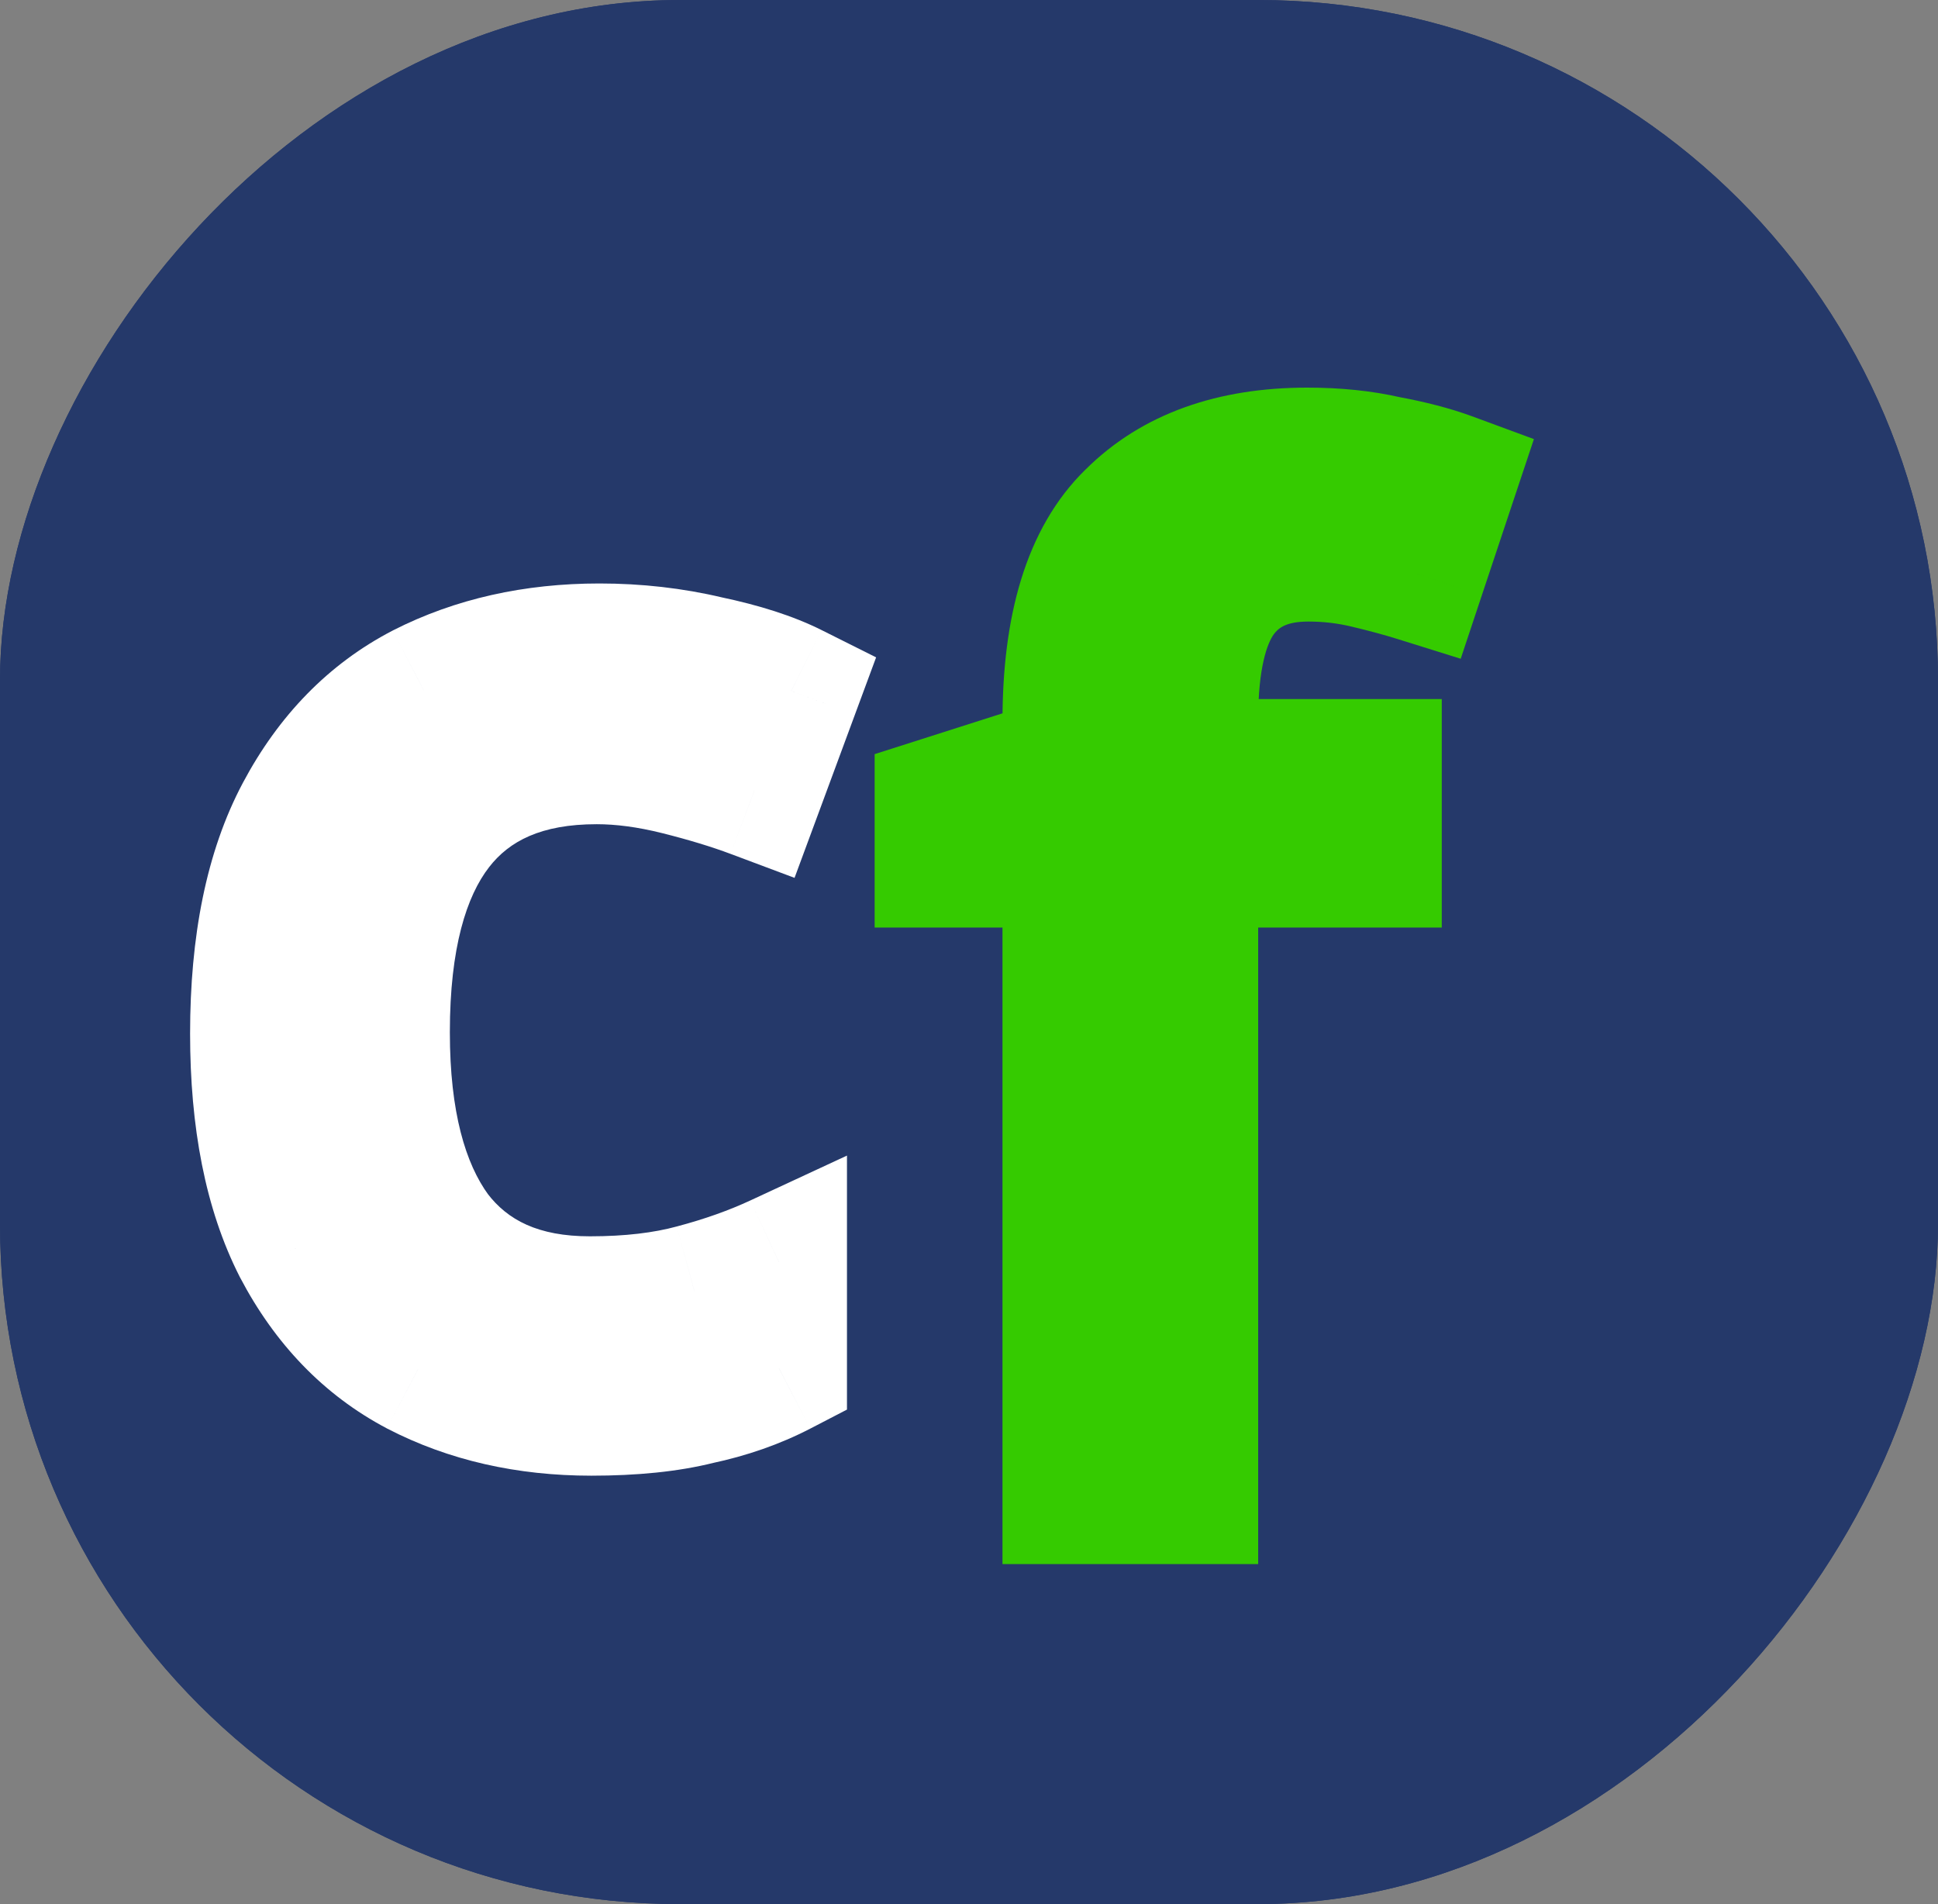 <svg width="57" height="56" viewBox="0 0 57 56" fill="none" xmlns="http://www.w3.org/2000/svg">
<rect x="0" y="0" width="57" height="56" fill="#808080" stroke="none"/>
<g clip-path="url(#clip0)">
<rect width="57" height="56" rx="20" transform="matrix(1 0 0 -1 0 56)" fill="#25396A"/>
<ellipse cx="33.5" cy="28.5" rx="38.5" ry="42.5" fill="#25396A"/>
<path d="M17.391 41.4C15.497 41.4 13.804 41.013 12.311 40.24C10.844 39.467 9.684 38.267 8.831 36.64C8.004 35.013 7.591 32.933 7.591 30.4C7.591 27.76 8.031 25.613 8.911 23.96C9.791 22.307 10.977 21.093 12.471 20.32C13.991 19.547 15.711 19.16 17.631 19.16C18.724 19.16 19.777 19.28 20.791 19.52C21.804 19.733 22.631 20 23.271 20.32L22.191 23.24C21.551 23 20.804 22.773 19.951 22.56C19.097 22.347 18.297 22.24 17.551 22.24C13.337 22.24 11.231 24.947 11.231 30.36C11.231 32.947 11.737 34.933 12.751 36.32C13.791 37.68 15.324 38.36 17.351 38.36C18.524 38.36 19.551 38.24 20.431 38C21.337 37.76 22.164 37.467 22.911 37.12V40.24C22.191 40.613 21.391 40.893 20.511 41.08C19.657 41.293 18.617 41.4 17.391 41.4Z" fill="white"/>
<path d="M12.311 40.24L11.378 42.009L11.384 42.013L11.391 42.016L12.311 40.24ZM8.831 36.64L7.048 37.546L7.054 37.558L7.06 37.569L8.831 36.64ZM8.911 23.96L10.676 24.9L10.676 24.9L8.911 23.96ZM12.471 20.32L11.564 18.537L11.557 18.541L11.551 18.544L12.471 20.32ZM20.791 19.52L20.33 21.466L20.354 21.472L20.379 21.477L20.791 19.52ZM23.271 20.32L25.146 21.014L25.768 19.333L24.165 18.531L23.271 20.32ZM22.191 23.24L21.488 25.113L23.369 25.818L24.066 23.934L22.191 23.24ZM19.951 22.56L20.436 20.62L20.436 20.62L19.951 22.56ZM12.751 36.32L11.136 37.5L11.149 37.518L11.162 37.535L12.751 36.32ZM20.431 38L19.919 36.067L19.912 36.069L19.904 36.071L20.431 38ZM22.911 37.12H24.911V33.986L22.068 35.306L22.911 37.12ZM22.911 40.24L23.831 42.016L24.911 41.456V40.24H22.911ZM20.511 41.08L20.096 39.123L20.06 39.131L20.026 39.14L20.511 41.08ZM17.391 39.4C15.777 39.4 14.405 39.072 13.23 38.464L11.391 42.016C13.203 42.954 15.218 43.4 17.391 43.4V39.4ZM13.243 38.471C12.173 37.907 11.288 37.02 10.602 35.711L7.06 37.569C8.08 39.514 9.515 41.027 11.378 42.009L13.243 38.471ZM10.614 35.734C9.974 34.475 9.591 32.734 9.591 30.4H5.591C5.591 33.133 6.034 35.551 7.048 37.546L10.614 35.734ZM9.591 30.4C9.591 27.961 10 26.17 10.676 24.9L7.145 23.02C6.061 25.057 5.591 27.559 5.591 30.4H9.591ZM10.676 24.9C11.388 23.562 12.298 22.662 13.39 22.096L11.551 18.544C9.657 19.525 8.193 21.051 7.145 23.02L10.676 24.9ZM13.377 22.103C14.583 21.489 15.986 21.16 17.631 21.16V17.16C15.435 17.16 13.398 17.604 11.564 18.537L13.377 22.103ZM17.631 21.16C18.576 21.16 19.475 21.264 20.33 21.466L21.252 17.574C20.08 17.296 18.871 17.16 17.631 17.16V21.16ZM20.379 21.477C21.292 21.669 21.941 21.891 22.376 22.109L24.165 18.531C23.321 18.109 22.316 17.797 21.203 17.563L20.379 21.477ZM21.395 19.626L20.315 22.546L24.066 23.934L25.146 21.014L21.395 19.626ZM22.893 21.367C22.165 21.094 21.343 20.846 20.436 20.62L19.466 24.5C20.265 24.7 20.936 24.906 21.488 25.113L22.893 21.367ZM20.436 20.62C19.451 20.373 18.487 20.24 17.551 20.24V24.24C18.108 24.24 18.744 24.32 19.466 24.5L20.436 20.62ZM17.551 20.24C14.983 20.24 12.751 21.09 11.232 23.042C9.788 24.898 9.231 27.449 9.231 30.36H13.231C13.231 27.858 13.727 26.349 14.389 25.498C14.977 24.743 15.905 24.24 17.551 24.24V20.24ZM9.231 30.36C9.231 33.168 9.774 35.637 11.136 37.5L14.365 35.14C13.7 34.23 13.231 32.726 13.231 30.36H9.231ZM11.162 37.535C12.652 39.484 14.83 40.36 17.351 40.36V36.36C15.818 36.36 14.929 35.876 14.339 35.105L11.162 37.535ZM17.351 40.36C18.654 40.36 19.865 40.227 20.957 39.929L19.904 36.071C19.237 36.253 18.394 36.36 17.351 36.36V40.36ZM20.942 39.933C21.947 39.667 22.886 39.336 23.753 38.934L22.068 35.306C21.442 35.597 20.727 35.853 19.919 36.067L20.942 39.933ZM20.911 37.12V40.24H24.911V37.12H20.911ZM21.99 38.465C21.446 38.747 20.819 38.97 20.096 39.123L20.926 43.036C21.963 42.816 22.935 42.48 23.831 42.016L21.99 38.465ZM20.026 39.14C19.379 39.301 18.513 39.4 17.391 39.4V43.4C18.722 43.4 19.935 43.285 20.996 43.02L20.026 39.14Z" fill="white"/>
<path d="M40.405 25.28H35.005V44H31.485V25.28H27.725V23.64L31.485 22.44V21.2C31.485 18.427 32.098 16.44 33.325 15.24C34.552 14.013 36.258 13.4 38.445 13.4C39.298 13.4 40.072 13.48 40.765 13.64C41.485 13.773 42.098 13.933 42.605 14.12L41.685 16.88C41.258 16.747 40.765 16.613 40.205 16.48C39.645 16.347 39.072 16.28 38.485 16.28C37.312 16.28 36.432 16.68 35.845 17.48C35.285 18.253 35.005 19.48 35.005 21.16V22.56H40.405V25.28Z" fill="#35CB00"/>
<path d="M40.405 25.28V27.28H42.405V25.28H40.405ZM35.005 25.28V23.28H33.005V25.28H35.005ZM35.005 44V46H37.005V44H35.005ZM31.485 44H29.485V46H31.485V44ZM31.485 25.28H33.485V23.28H31.485V25.28ZM27.725 25.28H25.725V27.28H27.725V25.28ZM27.725 23.64L27.117 21.735L25.725 22.179V23.64H27.725ZM31.485 22.44L32.093 24.345L33.485 23.901V22.44H31.485ZM33.325 15.24L34.724 16.67L34.731 16.662L34.739 16.654L33.325 15.24ZM40.765 13.64L40.315 15.589L40.358 15.599L40.401 15.607L40.765 13.64ZM42.605 14.12L44.502 14.752L45.115 12.914L43.296 12.243L42.605 14.12ZM41.685 16.88L41.089 18.789L42.962 19.374L43.582 17.512L41.685 16.88ZM35.845 17.48L34.232 16.297L34.225 16.307L35.845 17.48ZM35.005 22.56H33.005V24.56H35.005V22.56ZM40.405 22.56H42.405V20.56H40.405V22.56ZM40.405 23.28H35.005V27.28H40.405V23.28ZM33.005 25.28V44H37.005V25.28H33.005ZM35.005 42H31.485V46H35.005V42ZM33.485 44V25.28H29.485V44H33.485ZM31.485 23.28H27.725V27.28H31.485V23.28ZM29.725 25.28V23.64H25.725V25.28H29.725ZM28.333 25.545L32.093 24.345L30.877 20.535L27.117 21.735L28.333 25.545ZM33.485 22.44V21.2H29.485V22.44H33.485ZM33.485 21.2C33.485 18.646 34.062 17.317 34.724 16.67L31.926 13.81C30.135 15.563 29.485 18.207 29.485 21.2H33.485ZM34.739 16.654C35.499 15.894 36.643 15.4 38.445 15.4V11.4C35.873 11.4 33.604 12.132 31.911 13.826L34.739 16.654ZM38.445 15.4C39.176 15.4 39.795 15.469 40.315 15.589L41.215 11.691C40.348 11.491 39.421 11.4 38.445 11.4V15.4ZM40.401 15.607C41.046 15.726 41.543 15.86 41.914 15.997L43.296 12.243C42.654 12.007 41.924 11.821 41.129 11.673L40.401 15.607ZM40.708 13.488L39.788 16.247L43.582 17.512L44.502 14.752L40.708 13.488ZM42.282 14.971C41.8 14.821 41.261 14.675 40.668 14.534L39.742 18.426C40.269 18.551 40.716 18.673 41.089 18.789L42.282 14.971ZM40.668 14.534C39.954 14.364 39.225 14.28 38.485 14.28V18.28C38.919 18.28 39.336 18.329 39.742 18.426L40.668 14.534ZM38.485 14.28C36.807 14.28 35.267 14.886 34.232 16.297L37.458 18.663C37.596 18.474 37.817 18.28 38.485 18.28V14.28ZM34.225 16.307C33.292 17.596 33.005 19.342 33.005 21.16H37.005C37.005 19.618 37.278 18.911 37.465 18.653L34.225 16.307ZM33.005 21.16V22.56H37.005V21.16H33.005ZM35.005 24.56H40.405V20.56H35.005V24.56ZM38.405 22.56V25.28H42.405V22.56H38.405Z" fill="#35CB00"/>
</g>
<defs>
<clipPath id="clip0">
<rect width="57" height="56" rx="20" transform="matrix(1 0 0 -1 0 56)" fill="white"/>
</clipPath>
</defs>
</svg>
